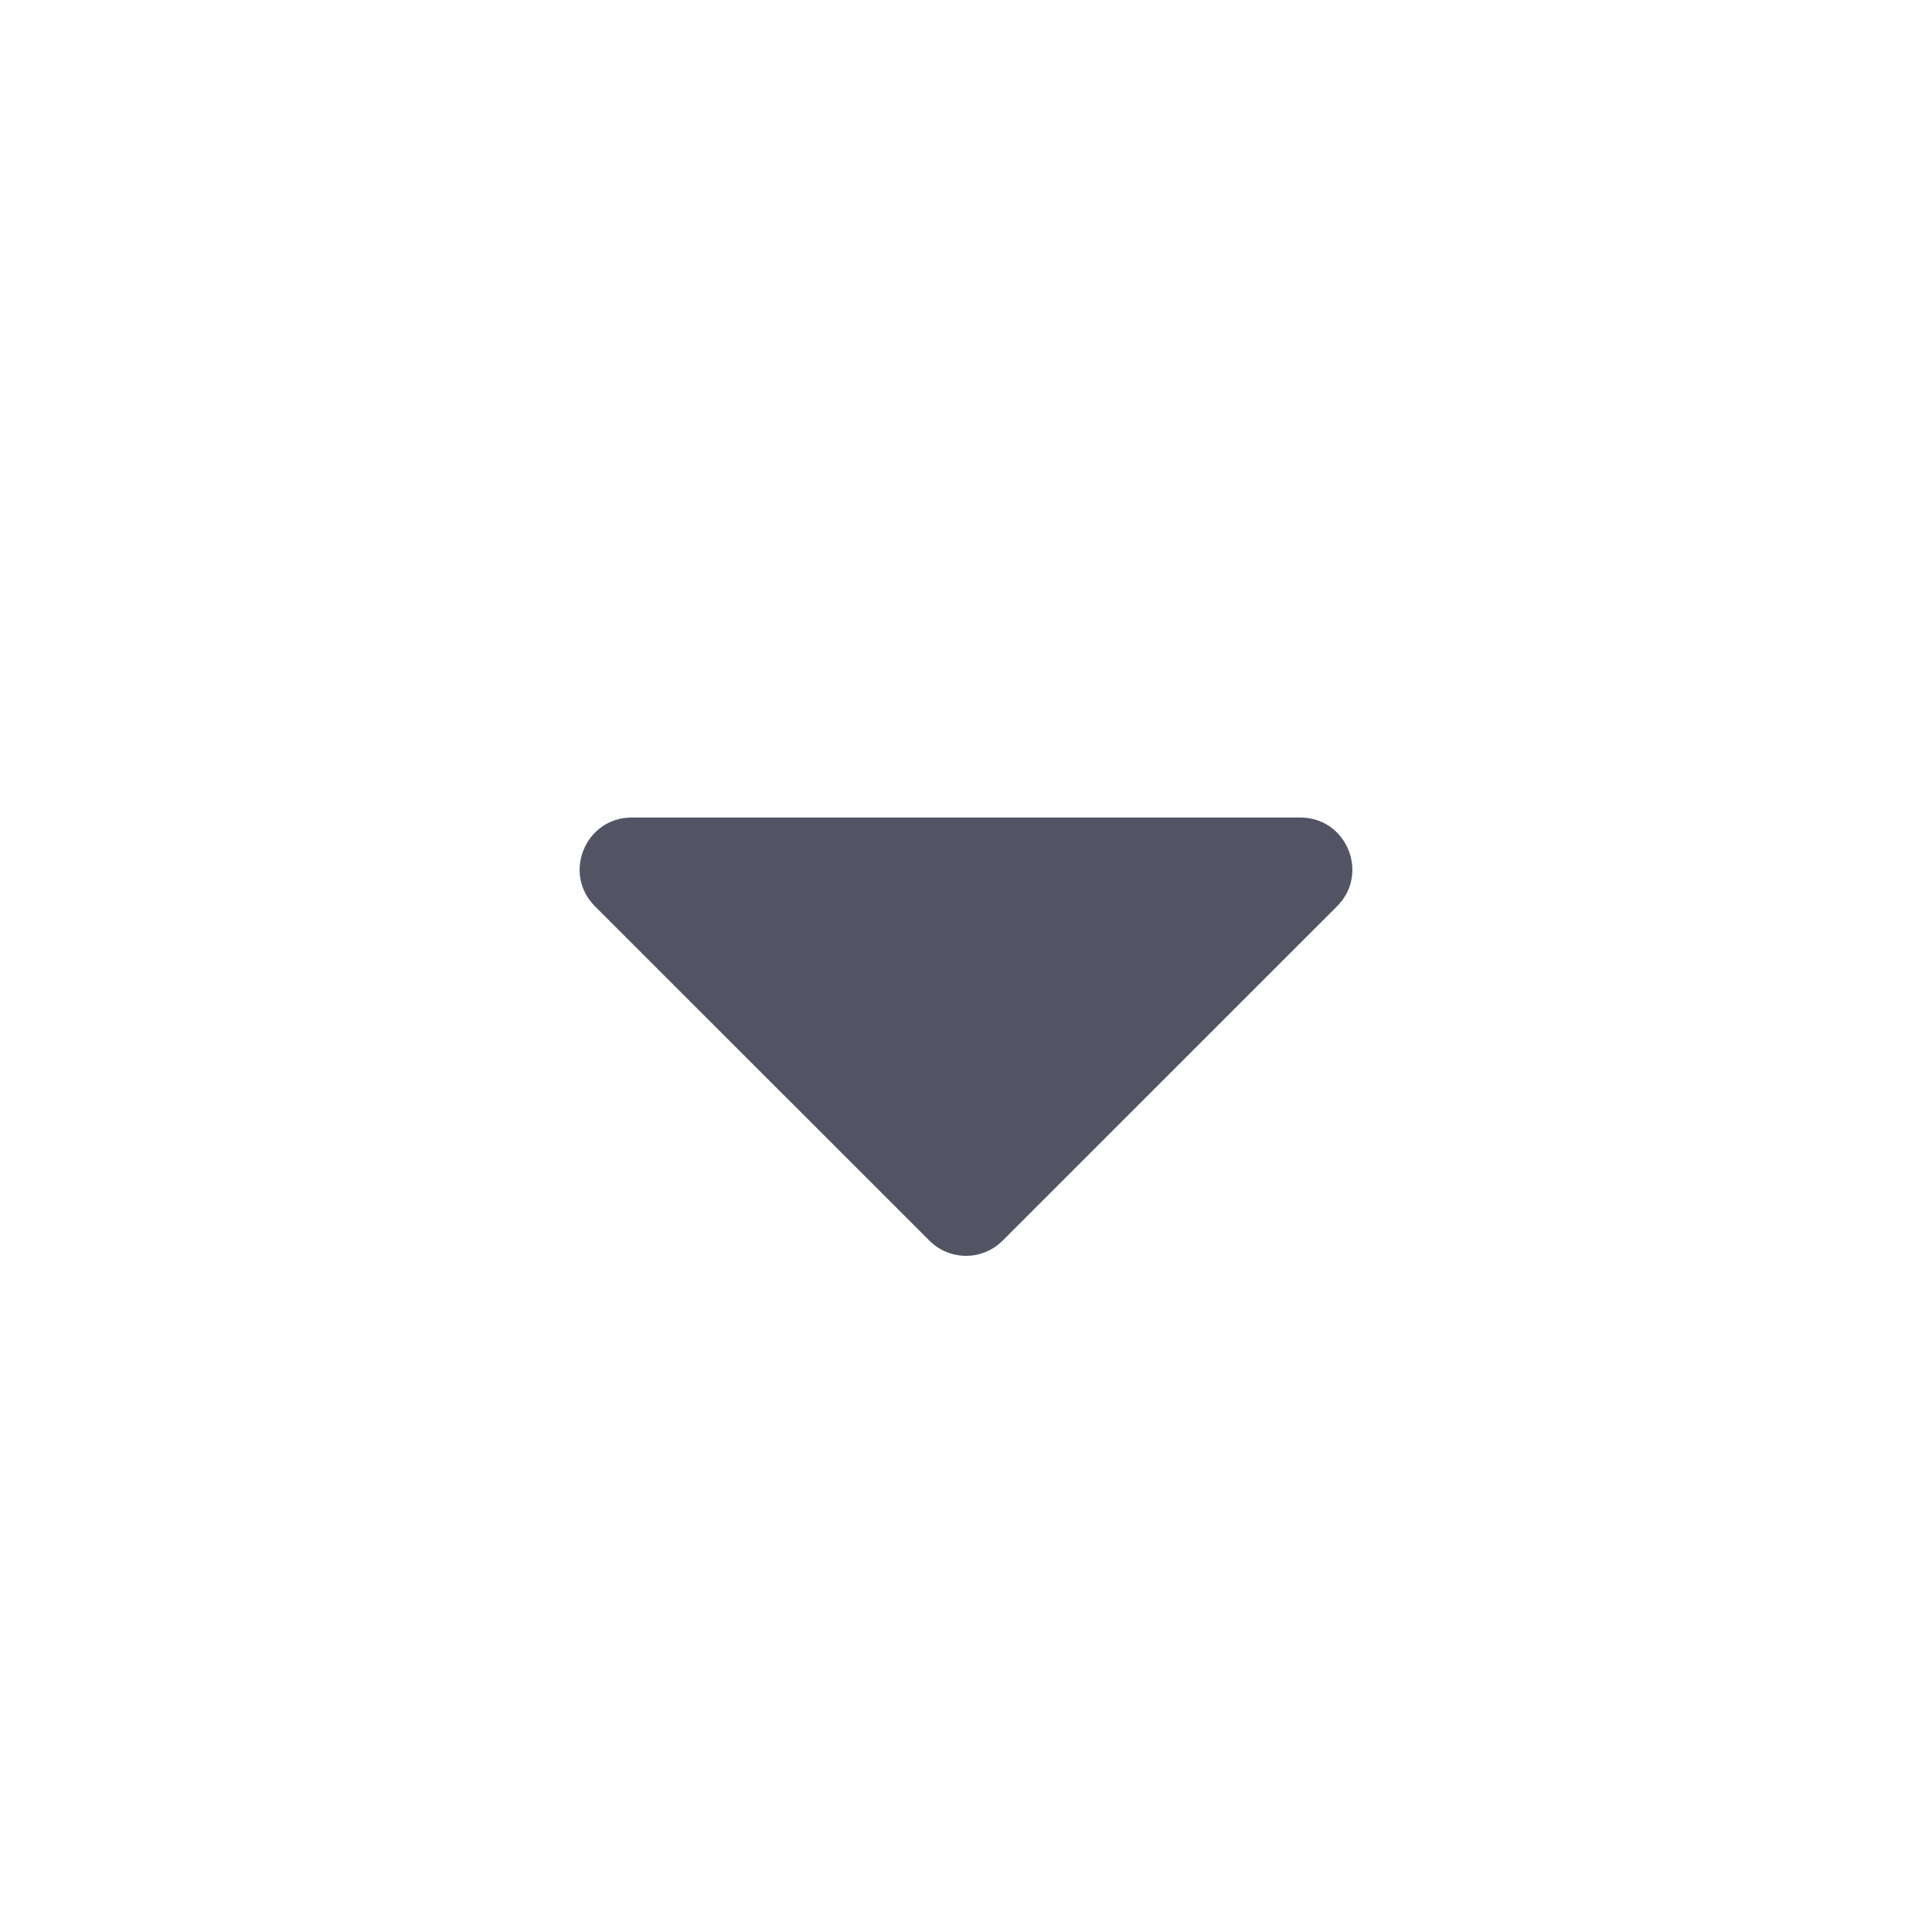 <svg width="20" height="20" viewBox="0 0 20 20" fill="none" xmlns="http://www.w3.org/2000/svg">
<path d="M6.539 8.463L13.461 8.463C13.94 8.463 14.18 9.043 13.841 9.382L10.38 12.842C10.17 13.053 9.83 13.053 9.62 12.842L6.159 9.382C5.82 9.043 6.06 8.463 6.539 8.463Z" fill="#525463"/>
</svg>
